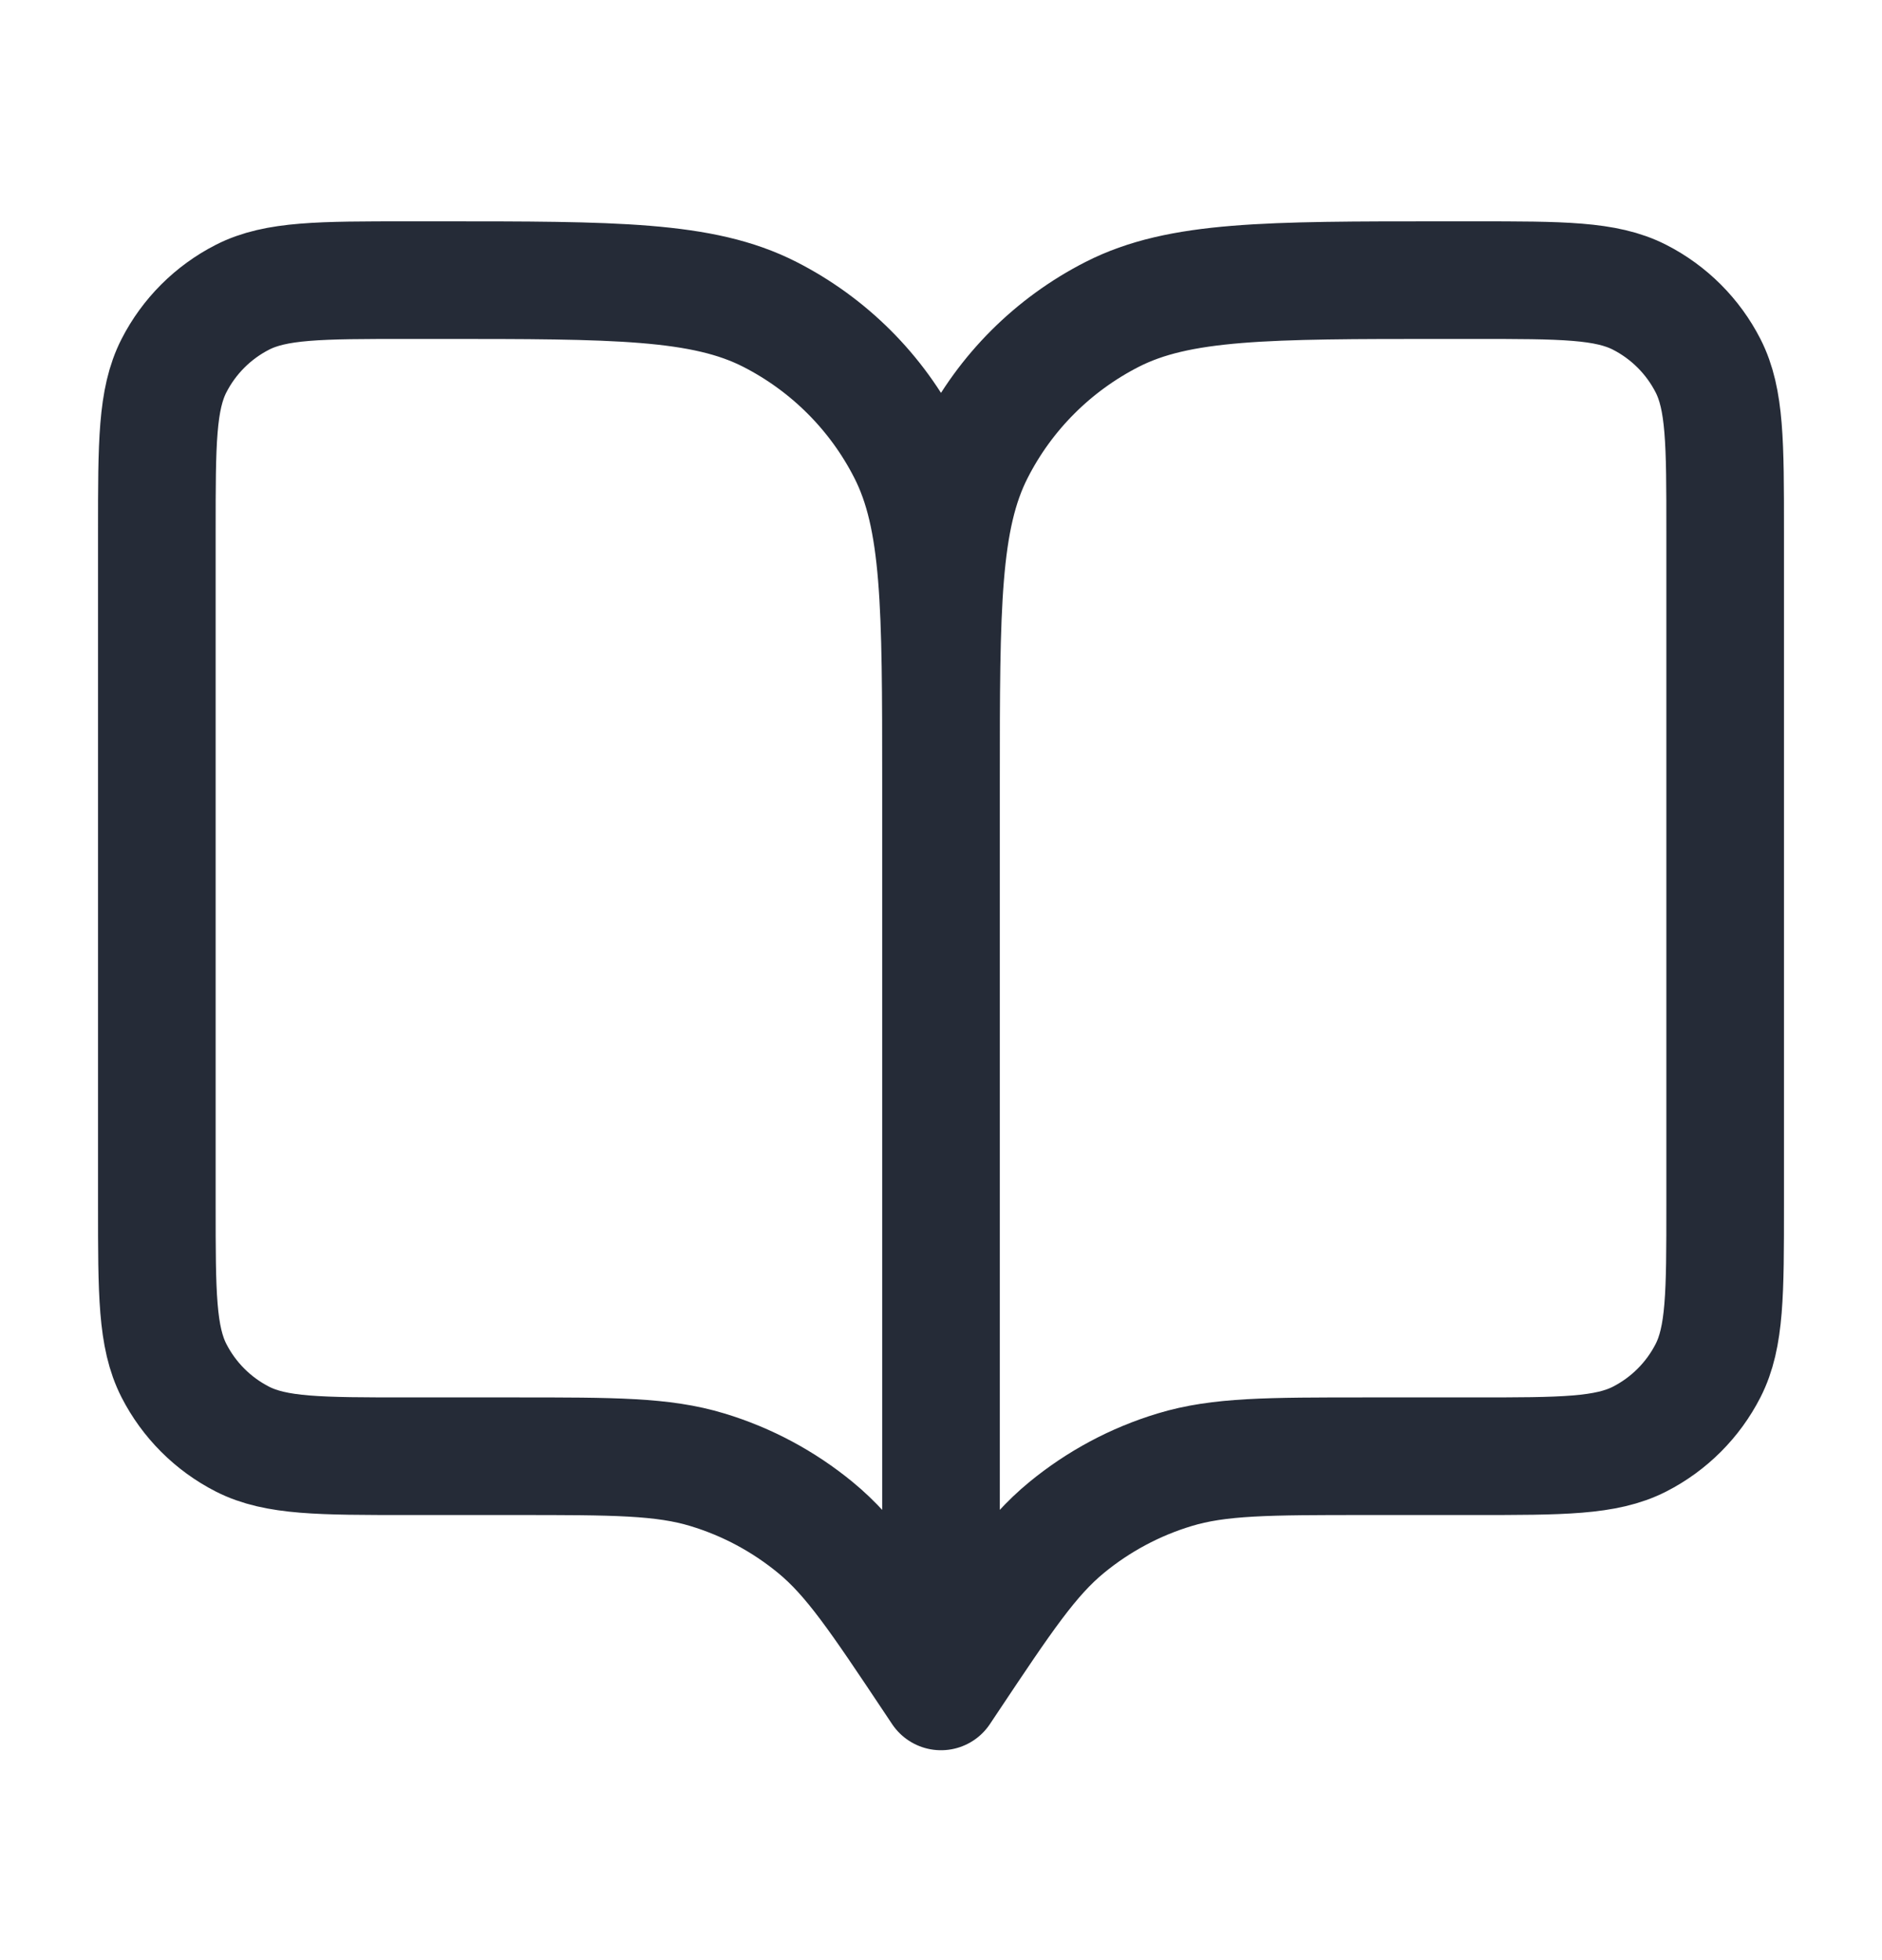 <svg width="24" height="25" viewBox="0 0 24 25" fill="none" xmlns="http://www.w3.org/2000/svg">
<path d="M12 21.573L11.9 21.423C11.205 20.381 10.858 19.86 10.399 19.483C9.993 19.149 9.525 18.898 9.022 18.746C8.453 18.573 7.827 18.573 6.575 18.573H5.2C4.08 18.573 3.52 18.573 3.092 18.355C2.716 18.163 2.41 17.857 2.218 17.481C2 17.053 2 16.493 2 15.373V6.773C2 5.653 2 5.093 2.218 4.665C2.41 4.289 2.716 3.983 3.092 3.791C3.52 3.573 4.08 3.573 5.2 3.573H5.6C7.84 3.573 8.96 3.573 9.816 4.009C10.569 4.393 11.181 5.004 11.564 5.757C12 6.613 12 7.733 12 9.973M12 21.573V9.973M12 21.573L12.1 21.423C12.795 20.381 13.142 19.86 13.601 19.483C14.007 19.149 14.475 18.898 14.978 18.746C15.547 18.573 16.173 18.573 17.425 18.573H18.8C19.92 18.573 20.48 18.573 20.908 18.355C21.284 18.163 21.59 17.857 21.782 17.481C22 17.053 22 16.493 22 15.373V6.773C22 5.653 22 5.093 21.782 4.665C21.59 4.289 21.284 3.983 20.908 3.791C20.48 3.573 19.92 3.573 18.8 3.573H18.4C16.16 3.573 15.04 3.573 14.184 4.009C13.431 4.393 12.819 5.004 12.436 5.757C12 6.613 12 7.733 12 9.973" stroke="#252B37" stroke-width="1.5" stroke-linecap="round" stroke-linejoin="round"/>
</svg>
